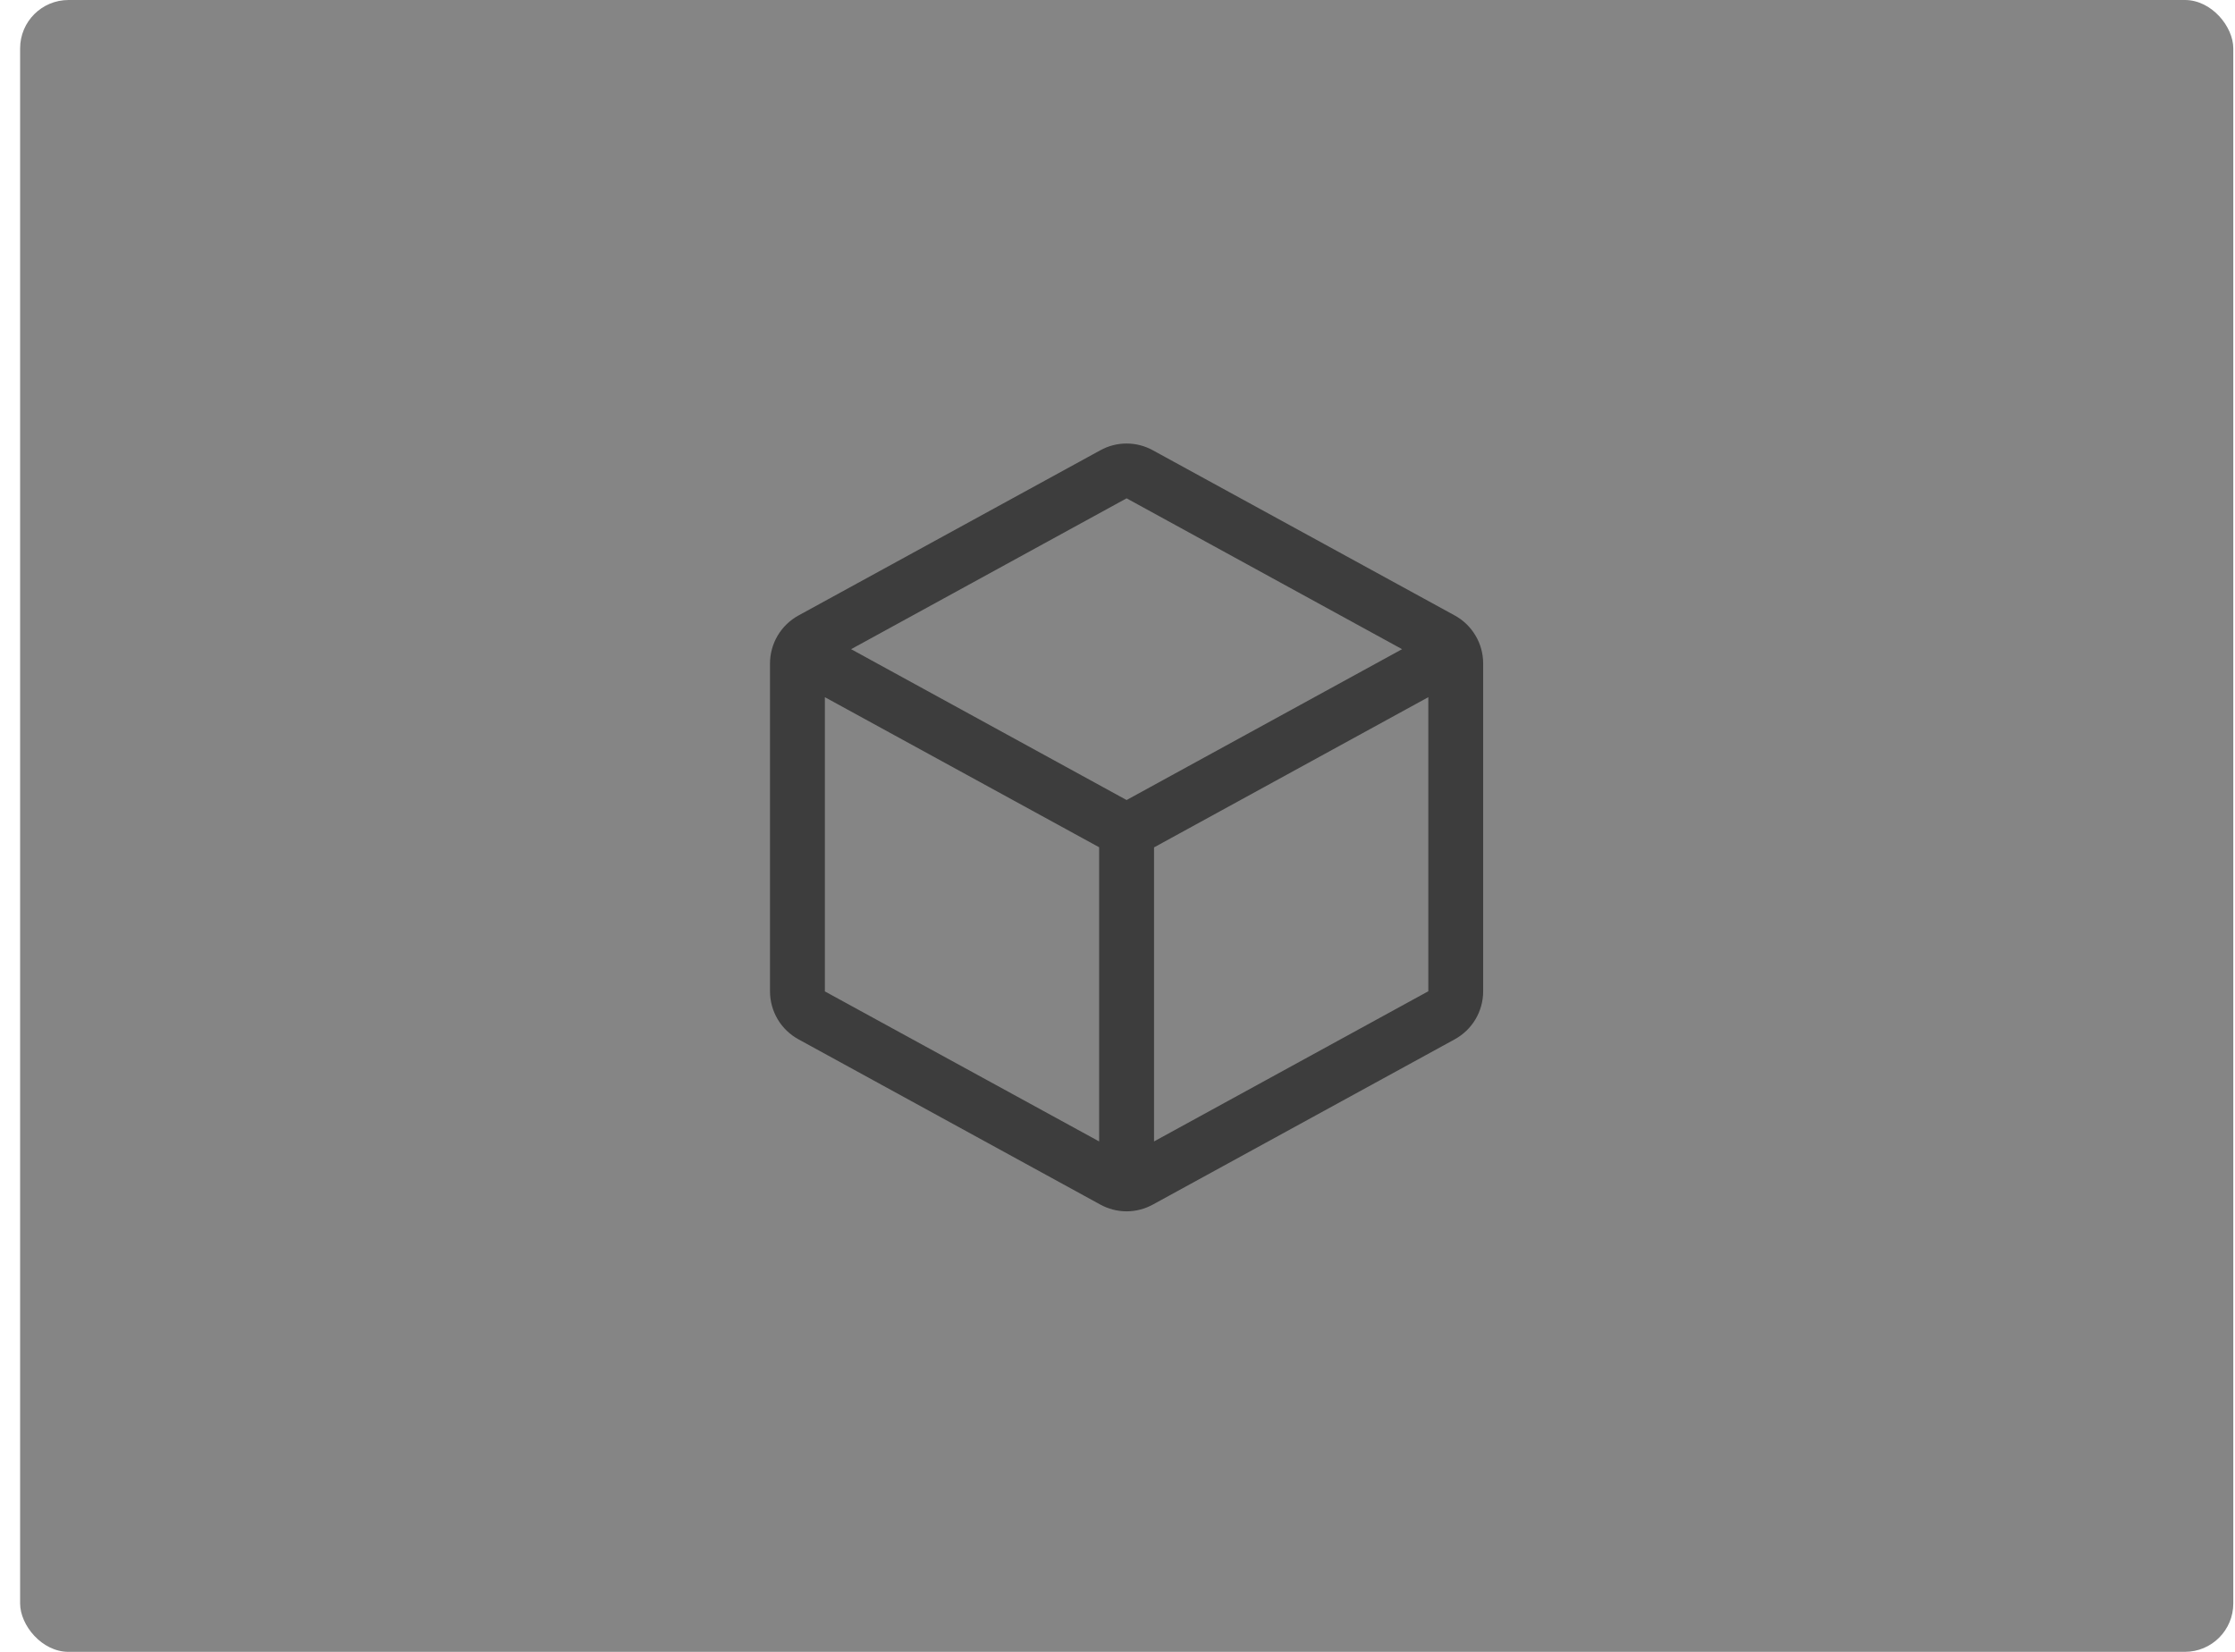 <svg width="46" height="34" viewBox="0 0 46 34" fill="none" xmlns="http://www.w3.org/2000/svg">
    <style>
        .bak-color{fill: #858585;}
        .icon-color{fill: #3d3d3d;}
    </style>
    <g opacity="1">
        <rect class="bak-color" x="0.414" width="45.551" height="34" rx="0.996" fill="#848484"/>
        <path class="icon-color" d="M29.939 12.667L23.729 9.269C23.563 9.177 23.377 9.129 23.187 9.129C22.997 9.129 22.811 9.177 22.645 9.269L16.435 12.668C16.258 12.765 16.109 12.908 16.006 13.082C15.903 13.256 15.848 13.454 15.848 13.656V20.405C15.848 20.608 15.903 20.806 16.006 20.98C16.109 21.154 16.258 21.296 16.435 21.393L22.645 24.793C22.811 24.884 22.997 24.933 23.187 24.933C23.377 24.933 23.563 24.884 23.729 24.793L29.939 21.393C30.116 21.296 30.265 21.154 30.368 20.98C30.471 20.806 30.526 20.608 30.526 20.405V13.657C30.526 13.454 30.472 13.255 30.368 13.081C30.265 12.907 30.117 12.764 29.939 12.667ZM23.187 10.257L28.857 13.362L23.187 16.467L17.517 13.362L23.187 10.257ZM16.977 14.35L22.622 17.439V23.494L16.977 20.406V14.35ZM23.752 23.494V17.442L29.397 14.35V20.403L23.752 23.494Z" fill="#3D3D3D"/>
    </g>
</svg>

